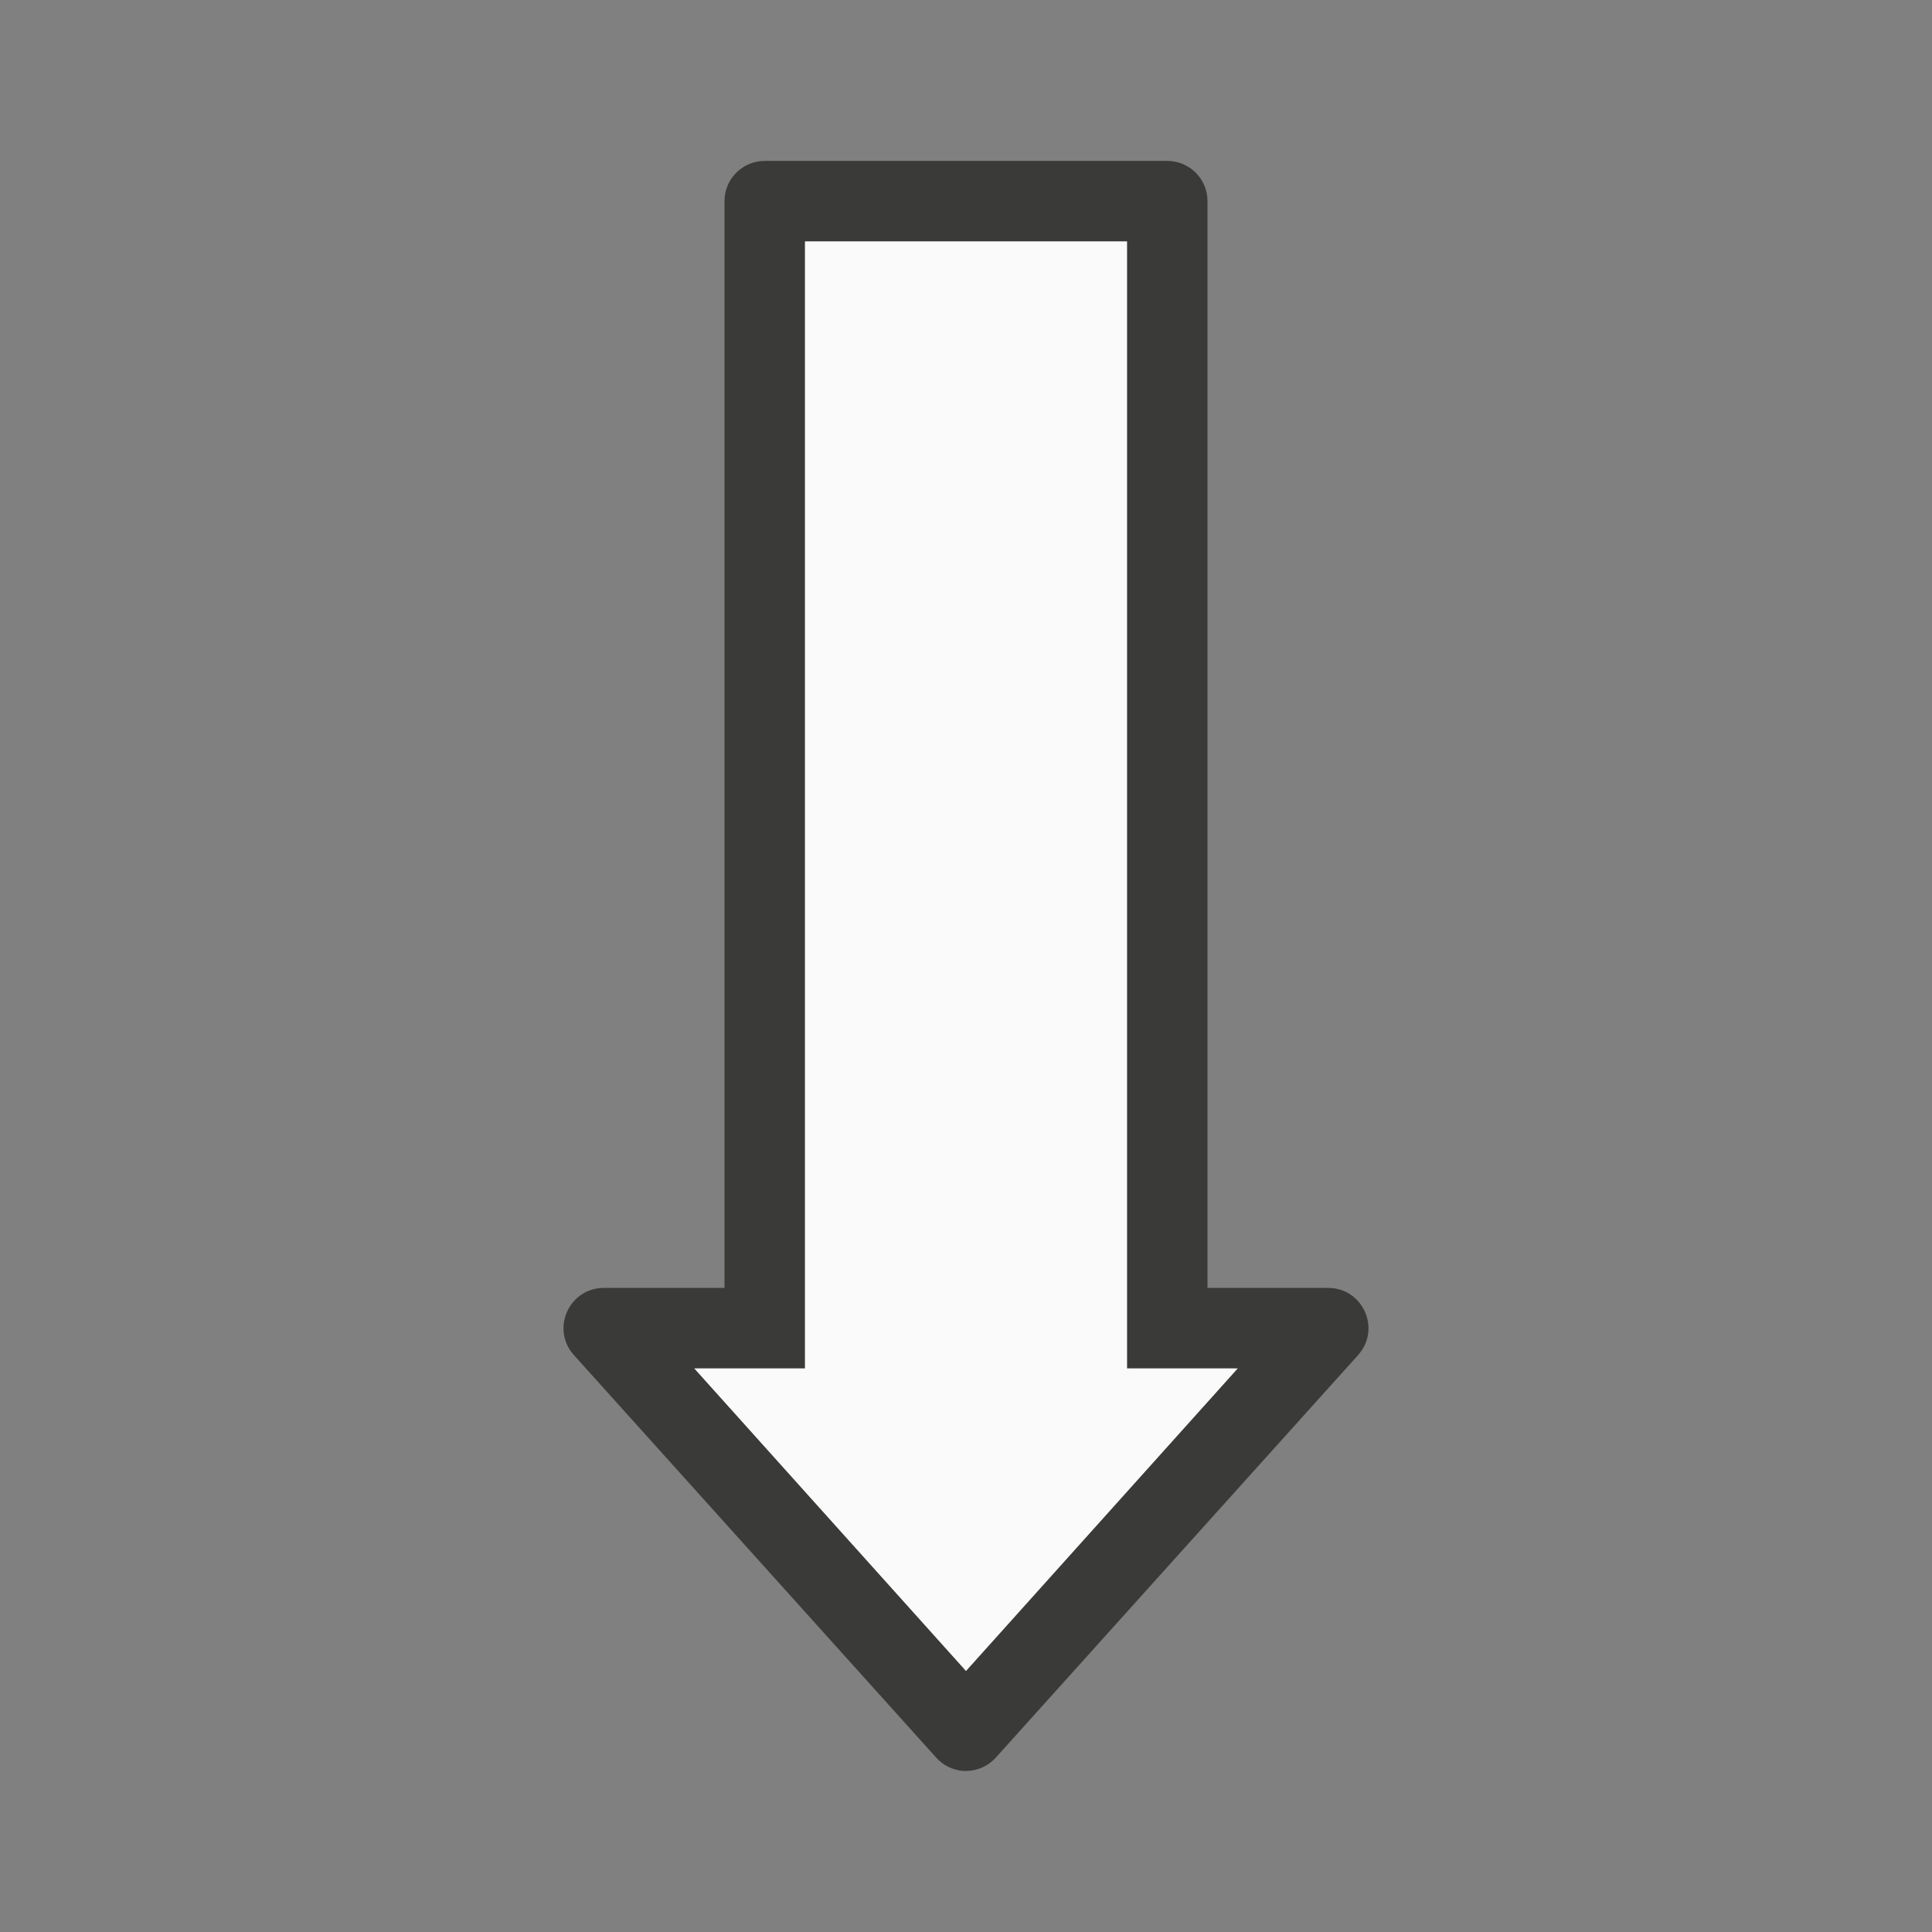 <svg viewBox="0 0 24 24" xmlns="http://www.w3.org/2000/svg"><rect x="0" y="0" width="24" height="24" fill="#808080" stroke="none"/><path d="m11.969 21.999c-.131-.009-.253-.068-.34-.166l-4.5-5c-.289-.322-.061-.833.371-.834h1.5v-13.5c0-.277.223-.5.5-.5h5c.277 0 .5.223.5.5v13.5h1.5c.432.001.66.512.371.834l-4.5 5c-.09.1-.217.16-.352.166-.017.001-.034.001-.051 0zm.031-1.242 3.375-3.758h-1.375v-14h-4v14h-1.375z" fill="#3a3a38"/><path d="m12 20.757-3.375-3.758h1.375v-14h4v14h1.375z" fill="#fafafa"/></svg>